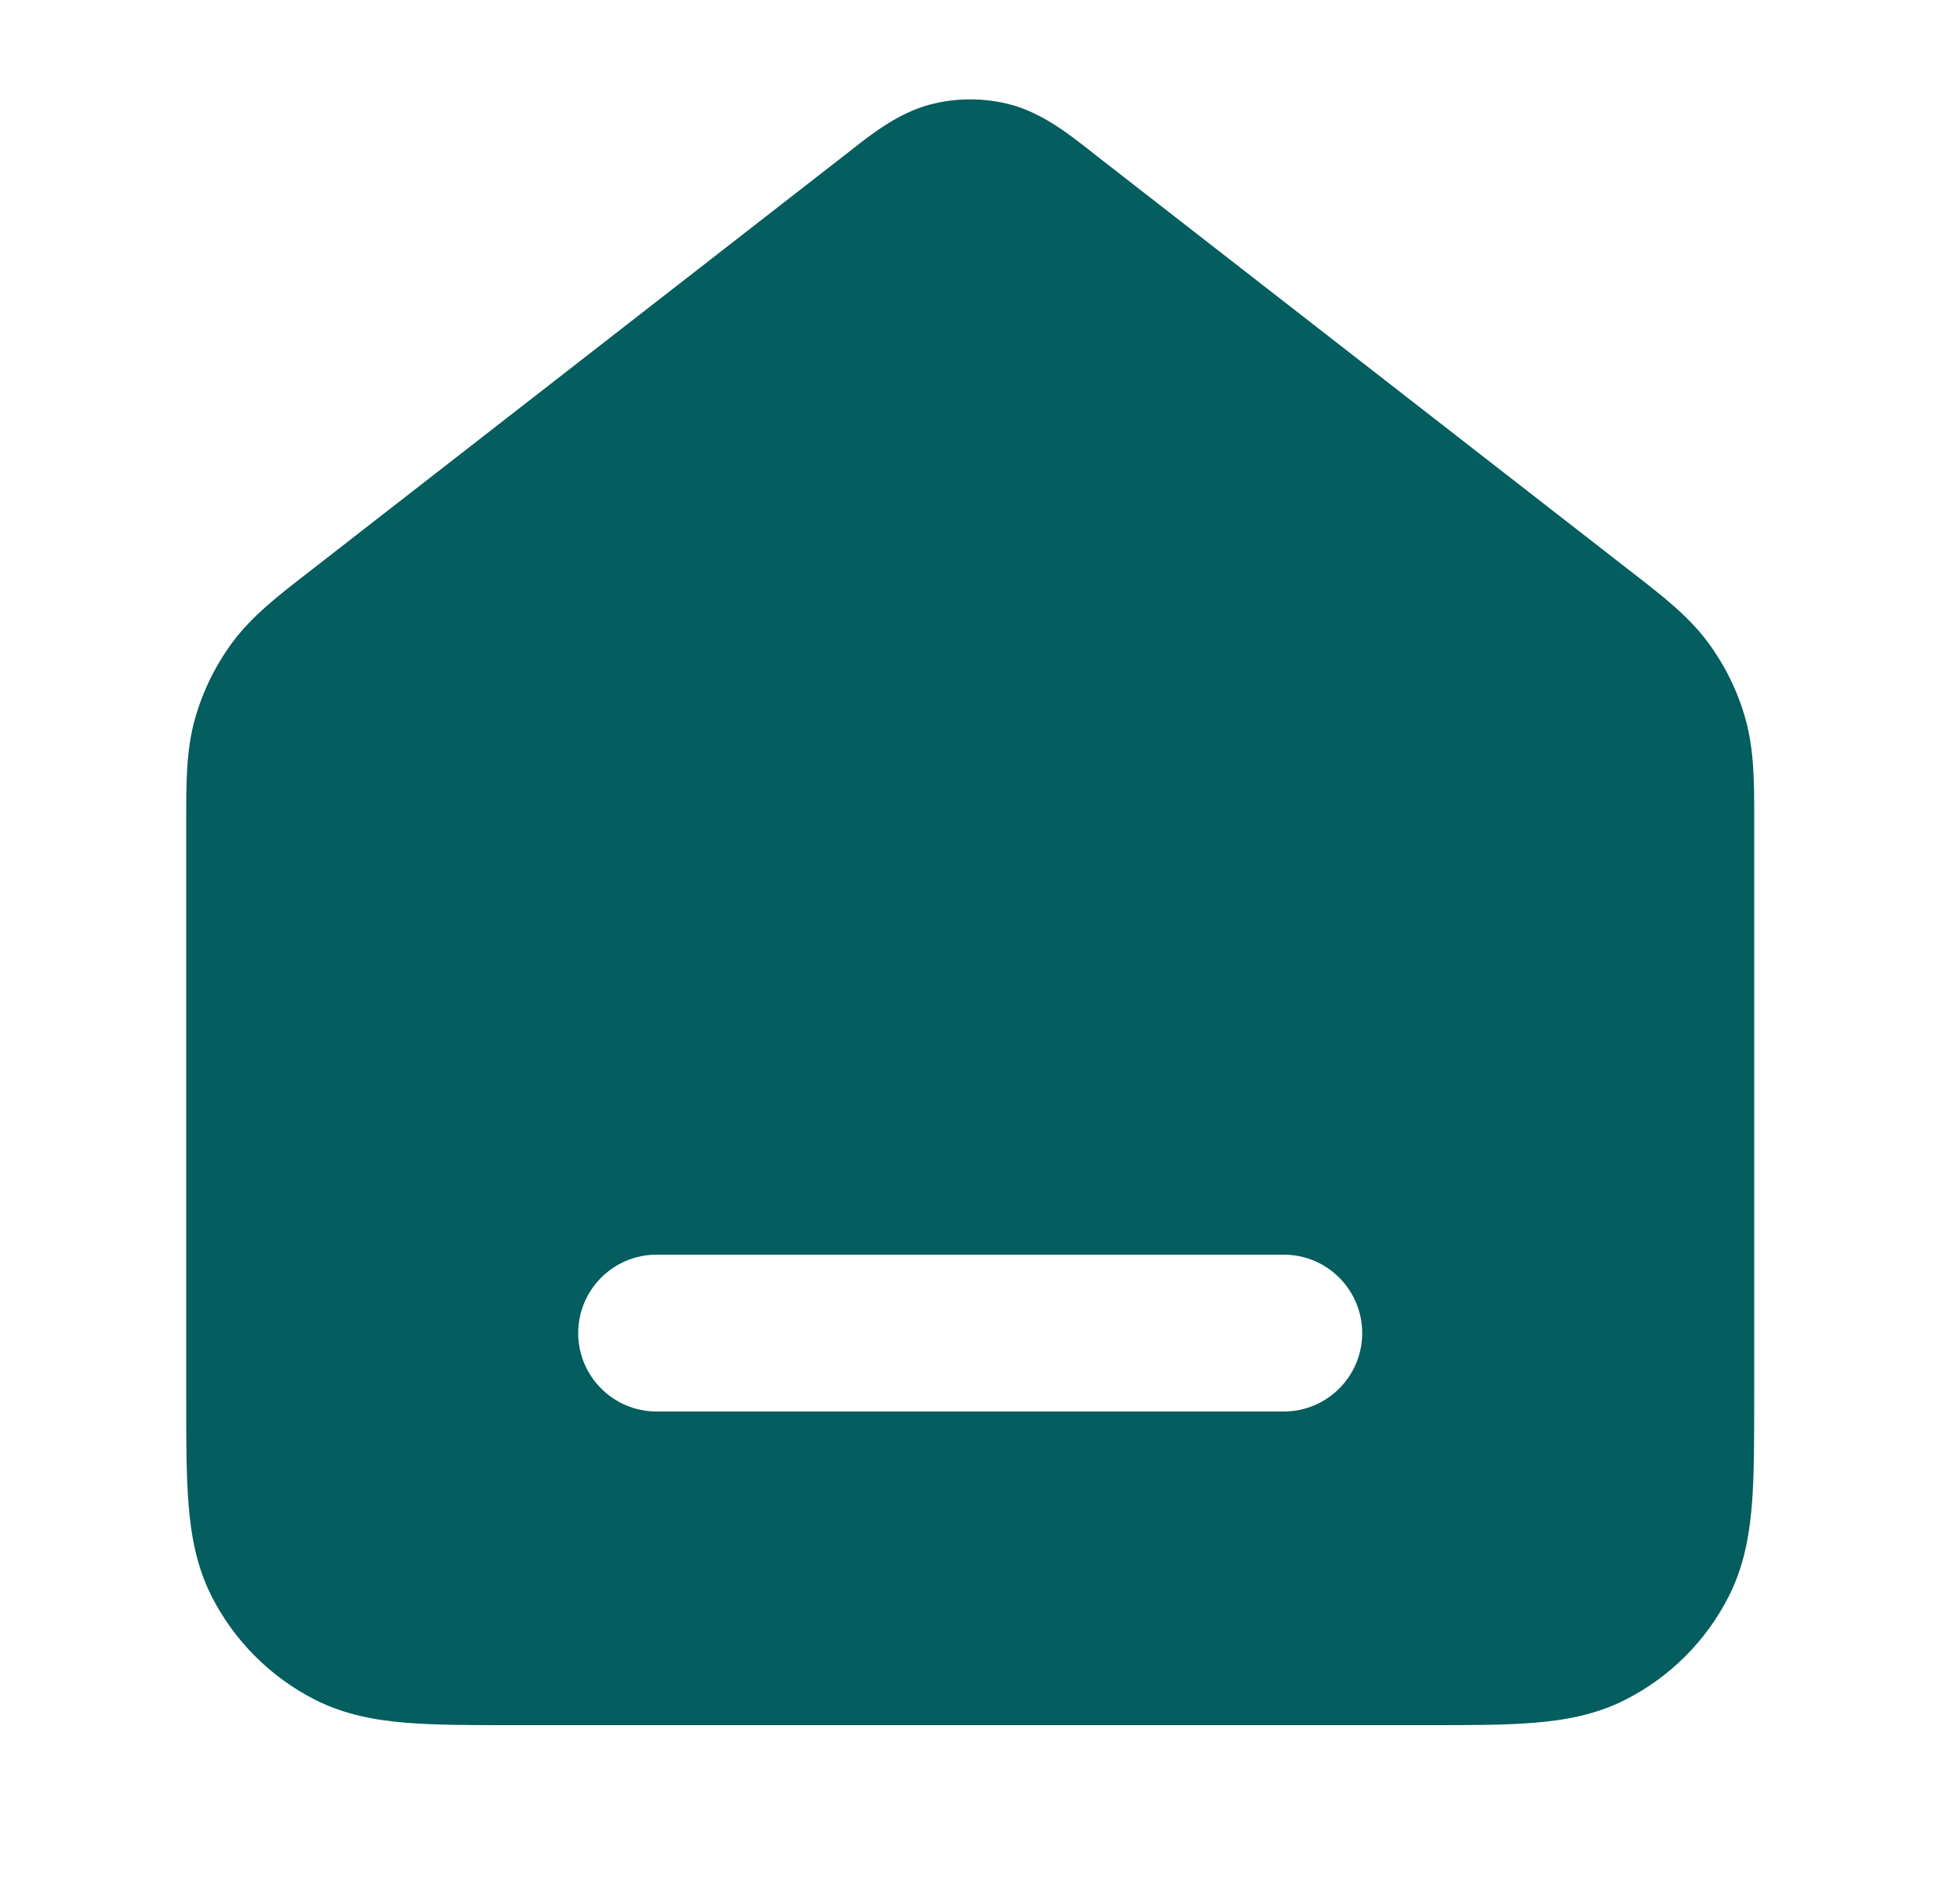 <svg width="25" height="24" viewBox="0 0 25 24" fill="none" xmlns="http://www.w3.org/2000/svg">
<g id="home-line">
<path id="Solid" fill-rule="evenodd" clip-rule="evenodd" d="M12.898 1.336C12.556 1.244 12.195 1.244 11.852 1.336C11.455 1.444 11.12 1.707 10.854 1.916L10.779 1.975L3.919 7.31C3.542 7.602 3.21 7.86 2.963 8.194C2.746 8.488 2.585 8.818 2.486 9.169C2.374 9.57 2.375 9.99 2.375 10.467L2.375 17.838C2.375 18.366 2.375 18.82 2.406 19.195C2.438 19.59 2.509 19.984 2.702 20.362C2.99 20.926 3.449 21.385 4.013 21.673C4.392 21.866 4.785 21.937 5.18 21.969C5.555 22 6.009 22 6.537 22H18.214C18.741 22 19.196 22 19.57 21.969C19.965 21.937 20.359 21.866 20.737 21.673C21.302 21.385 21.761 20.926 22.048 20.362C22.241 19.984 22.312 19.59 22.345 19.195C22.375 18.82 22.375 18.366 22.375 17.839L22.375 10.467C22.376 9.99 22.376 9.57 22.264 9.169C22.166 8.818 22.004 8.488 21.787 8.194C21.54 7.86 21.208 7.602 20.831 7.31L13.971 1.975L13.897 1.916C13.63 1.707 13.295 1.444 12.898 1.336ZM8.375 16C7.823 16 7.375 16.448 7.375 17C7.375 17.552 7.823 18 8.375 18H16.375C16.927 18 17.375 17.552 17.375 17C17.375 16.448 16.927 16 16.375 16H8.375Z" fill="#045D5E"/>
</g>
</svg>
